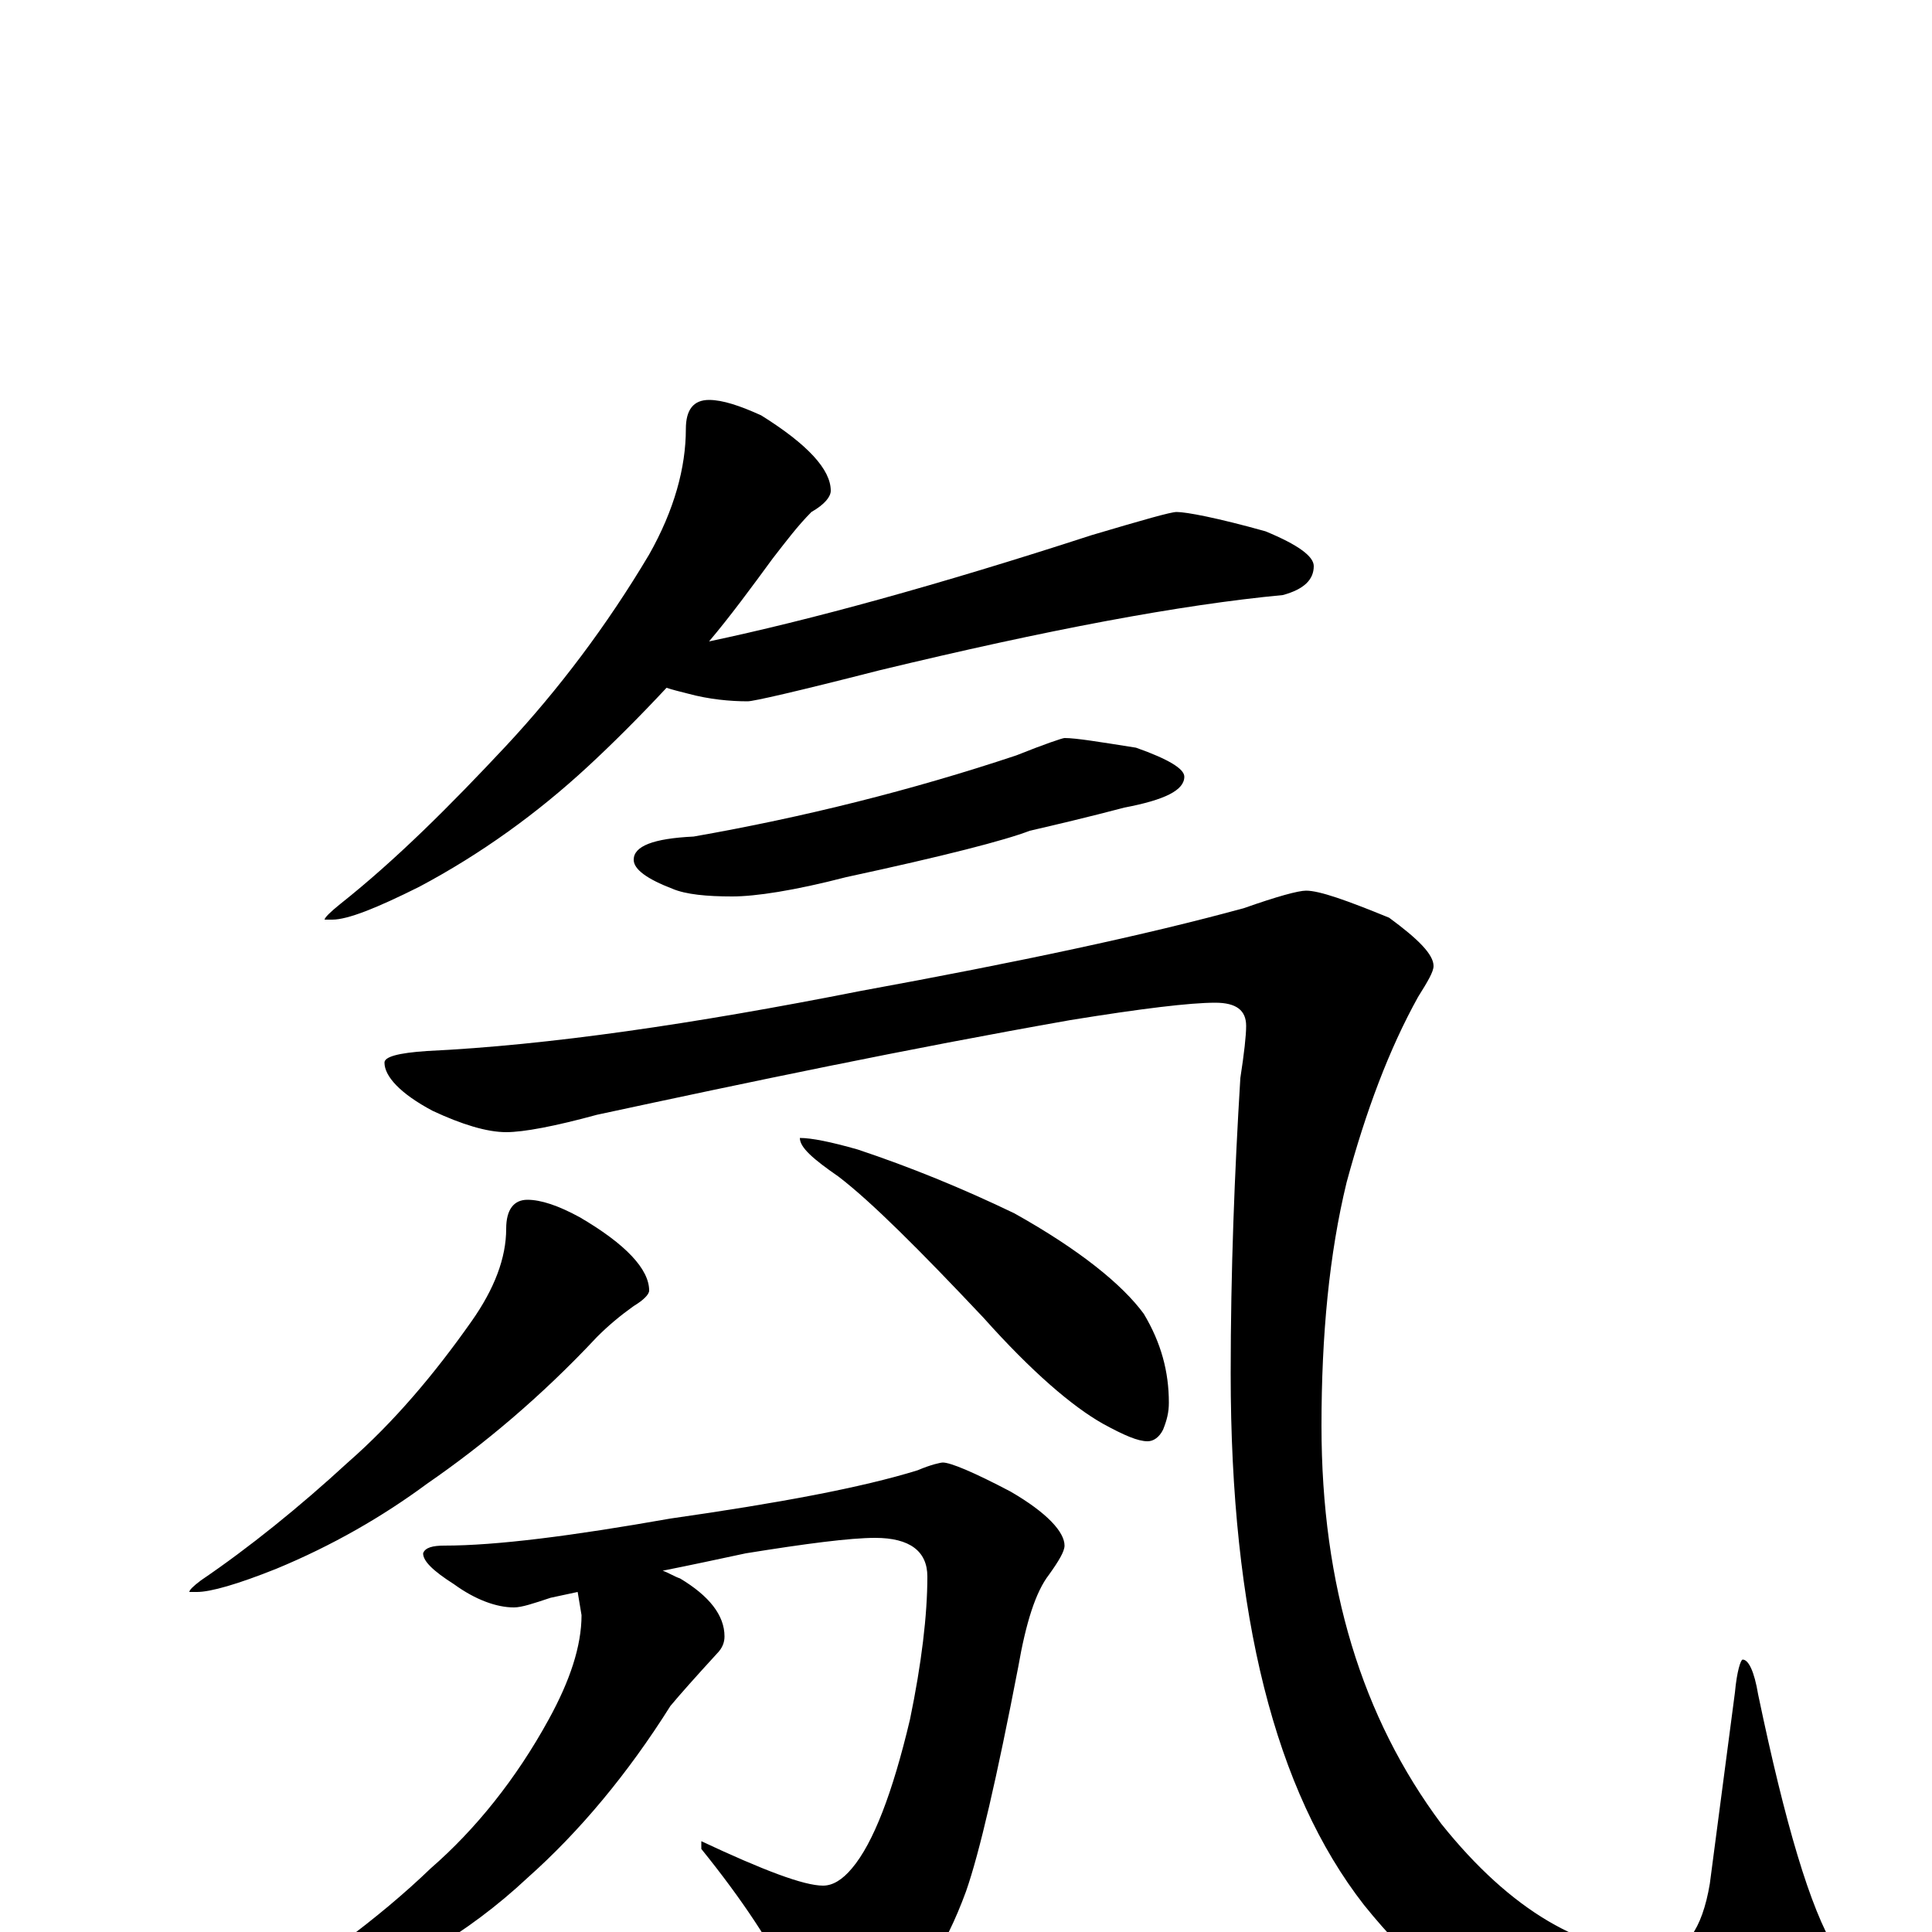 <?xml version="1.0" encoding="utf-8" ?>
<!DOCTYPE svg PUBLIC "-//W3C//DTD SVG 1.1//EN" "http://www.w3.org/Graphics/SVG/1.1/DTD/svg11.dtd">
<svg version="1.1" id="Layer_1" xmlns="http://www.w3.org/2000/svg" xmlns:xlink="http://www.w3.org/1999/xlink" x="0px" y="145px" width="1000px" height="1000px" viewBox="0 0 1000 1000" enable-background="new 0 0 1000 1000" xml:space="preserve">
<g id="Layer_1">
<path id="glyph" transform="matrix(1 0 0 -1 0 1000)" d="M367,793C374,793 383,790 394,785C418,770 430,757 430,746C430,743 427,739 420,735C413,728 407,720 400,711C389,696 378,681 367,668C419,679 485,697 565,723C592,731 606,735 609,735C614,735 630,732 655,725C672,718 680,712 680,707C680,700 675,695 664,692C611,687 542,674 455,653C412,642 390,637 387,637C378,637 367,638 356,641C352,642 348,643 345,644C331,629 317,615 304,603C278,579 249,558 217,541C195,530 180,524 172,524l-4,0C168,525 171,528 176,532C205,555 233,583 262,614C289,643 314,676 336,713C349,736 355,758 355,778C355,788 359,793 367,793M551,618C557,618 569,616 588,613C605,607 613,602 613,598C613,591 603,586 582,582C563,577 546,573 533,570C520,565 489,557 438,546C411,539 391,536 379,536C366,536 355,537 348,540C335,545 328,550 328,555C328,562 338,566 359,567C416,577 472,591 526,609C541,615 550,618 551,618M676,539C683,539 697,534 719,525C734,514 742,506 742,500C742,497 739,492 734,484C719,457 707,425 697,388C688,351 684,309 684,262C684,179 705,111 746,56C782,11 820,-11 859,-11C872,-11 881,1 885,25l13,99C899,135 901,141 902,141C905,141 908,135 910,123C924,56 937,12 950,-9C960,-23 965,-34 965,-43C965,-51 959,-58 947,-65C933,-74 913,-78 887,-78C815,-78 755,-47 706,14C660,73 637,164 637,289C637,342 639,393 642,442C644,455 645,464 645,469C645,477 640,481 629,481C616,481 591,478 554,472C469,457 388,440 309,423C287,417 271,414 262,414C252,414 239,418 224,425C207,434 199,443 199,450C199,453 206,455 221,456C284,459 359,470 445,487C527,502 593,516 644,530C661,536 672,539 676,539M273,379C280,379 289,376 300,370C324,356 336,343 336,332C336,330 333,327 328,324C321,319 315,314 309,308C280,277 250,252 221,232C198,215 172,200 143,188C123,180 109,176 102,176l-4,0C98,177 100,179 104,182C129,199 155,220 180,243C204,264 225,289 244,316C256,333 262,349 262,364C262,374 266,379 273,379M414,411C420,411 430,409 444,405C471,396 498,385 525,372C559,353 581,335 592,320C601,305 605,290 605,274C605,269 604,265 602,260C600,256 597,254 594,254C589,254 582,257 571,263C555,272 534,290 509,318C476,353 451,378 434,391C421,400 414,406 414,411M488,243C492,243 504,238 523,228C542,217 551,207 551,200C551,197 548,192 543,185C536,176 531,160 527,137C516,80 507,41 500,21C489,-9 475,-30 458,-41C446,-47 437,-50 430,-50C423,-50 417,-43 411,-30C400,-7 384,17 363,43l0,4C395,32 416,24 426,24C431,24 436,27 441,33C452,46 462,72 471,110C477,139 480,164 480,184C480,197 471,204 453,204C440,204 417,201 386,196C372,193 358,190 343,187C346,186 349,184 352,183C367,174 375,164 375,153C375,150 374,147 371,144C360,132 352,123 347,117C325,82 300,52 273,28C242,-1 206,-22 165,-36C146,-43 132,-46 125,-46C122,-46 121,-45 121,-43C162,-18 196,7 223,33C246,53 267,79 284,110C295,130 301,148 301,164l-2,12C294,175 290,174 285,173C276,170 270,168 266,168C257,168 246,172 235,180C224,187 219,192 219,196C220,199 224,200 230,200C257,200 296,205 347,214C403,222 446,230 475,239C482,242 487,243 488,243z"/>
</g>
</svg>
